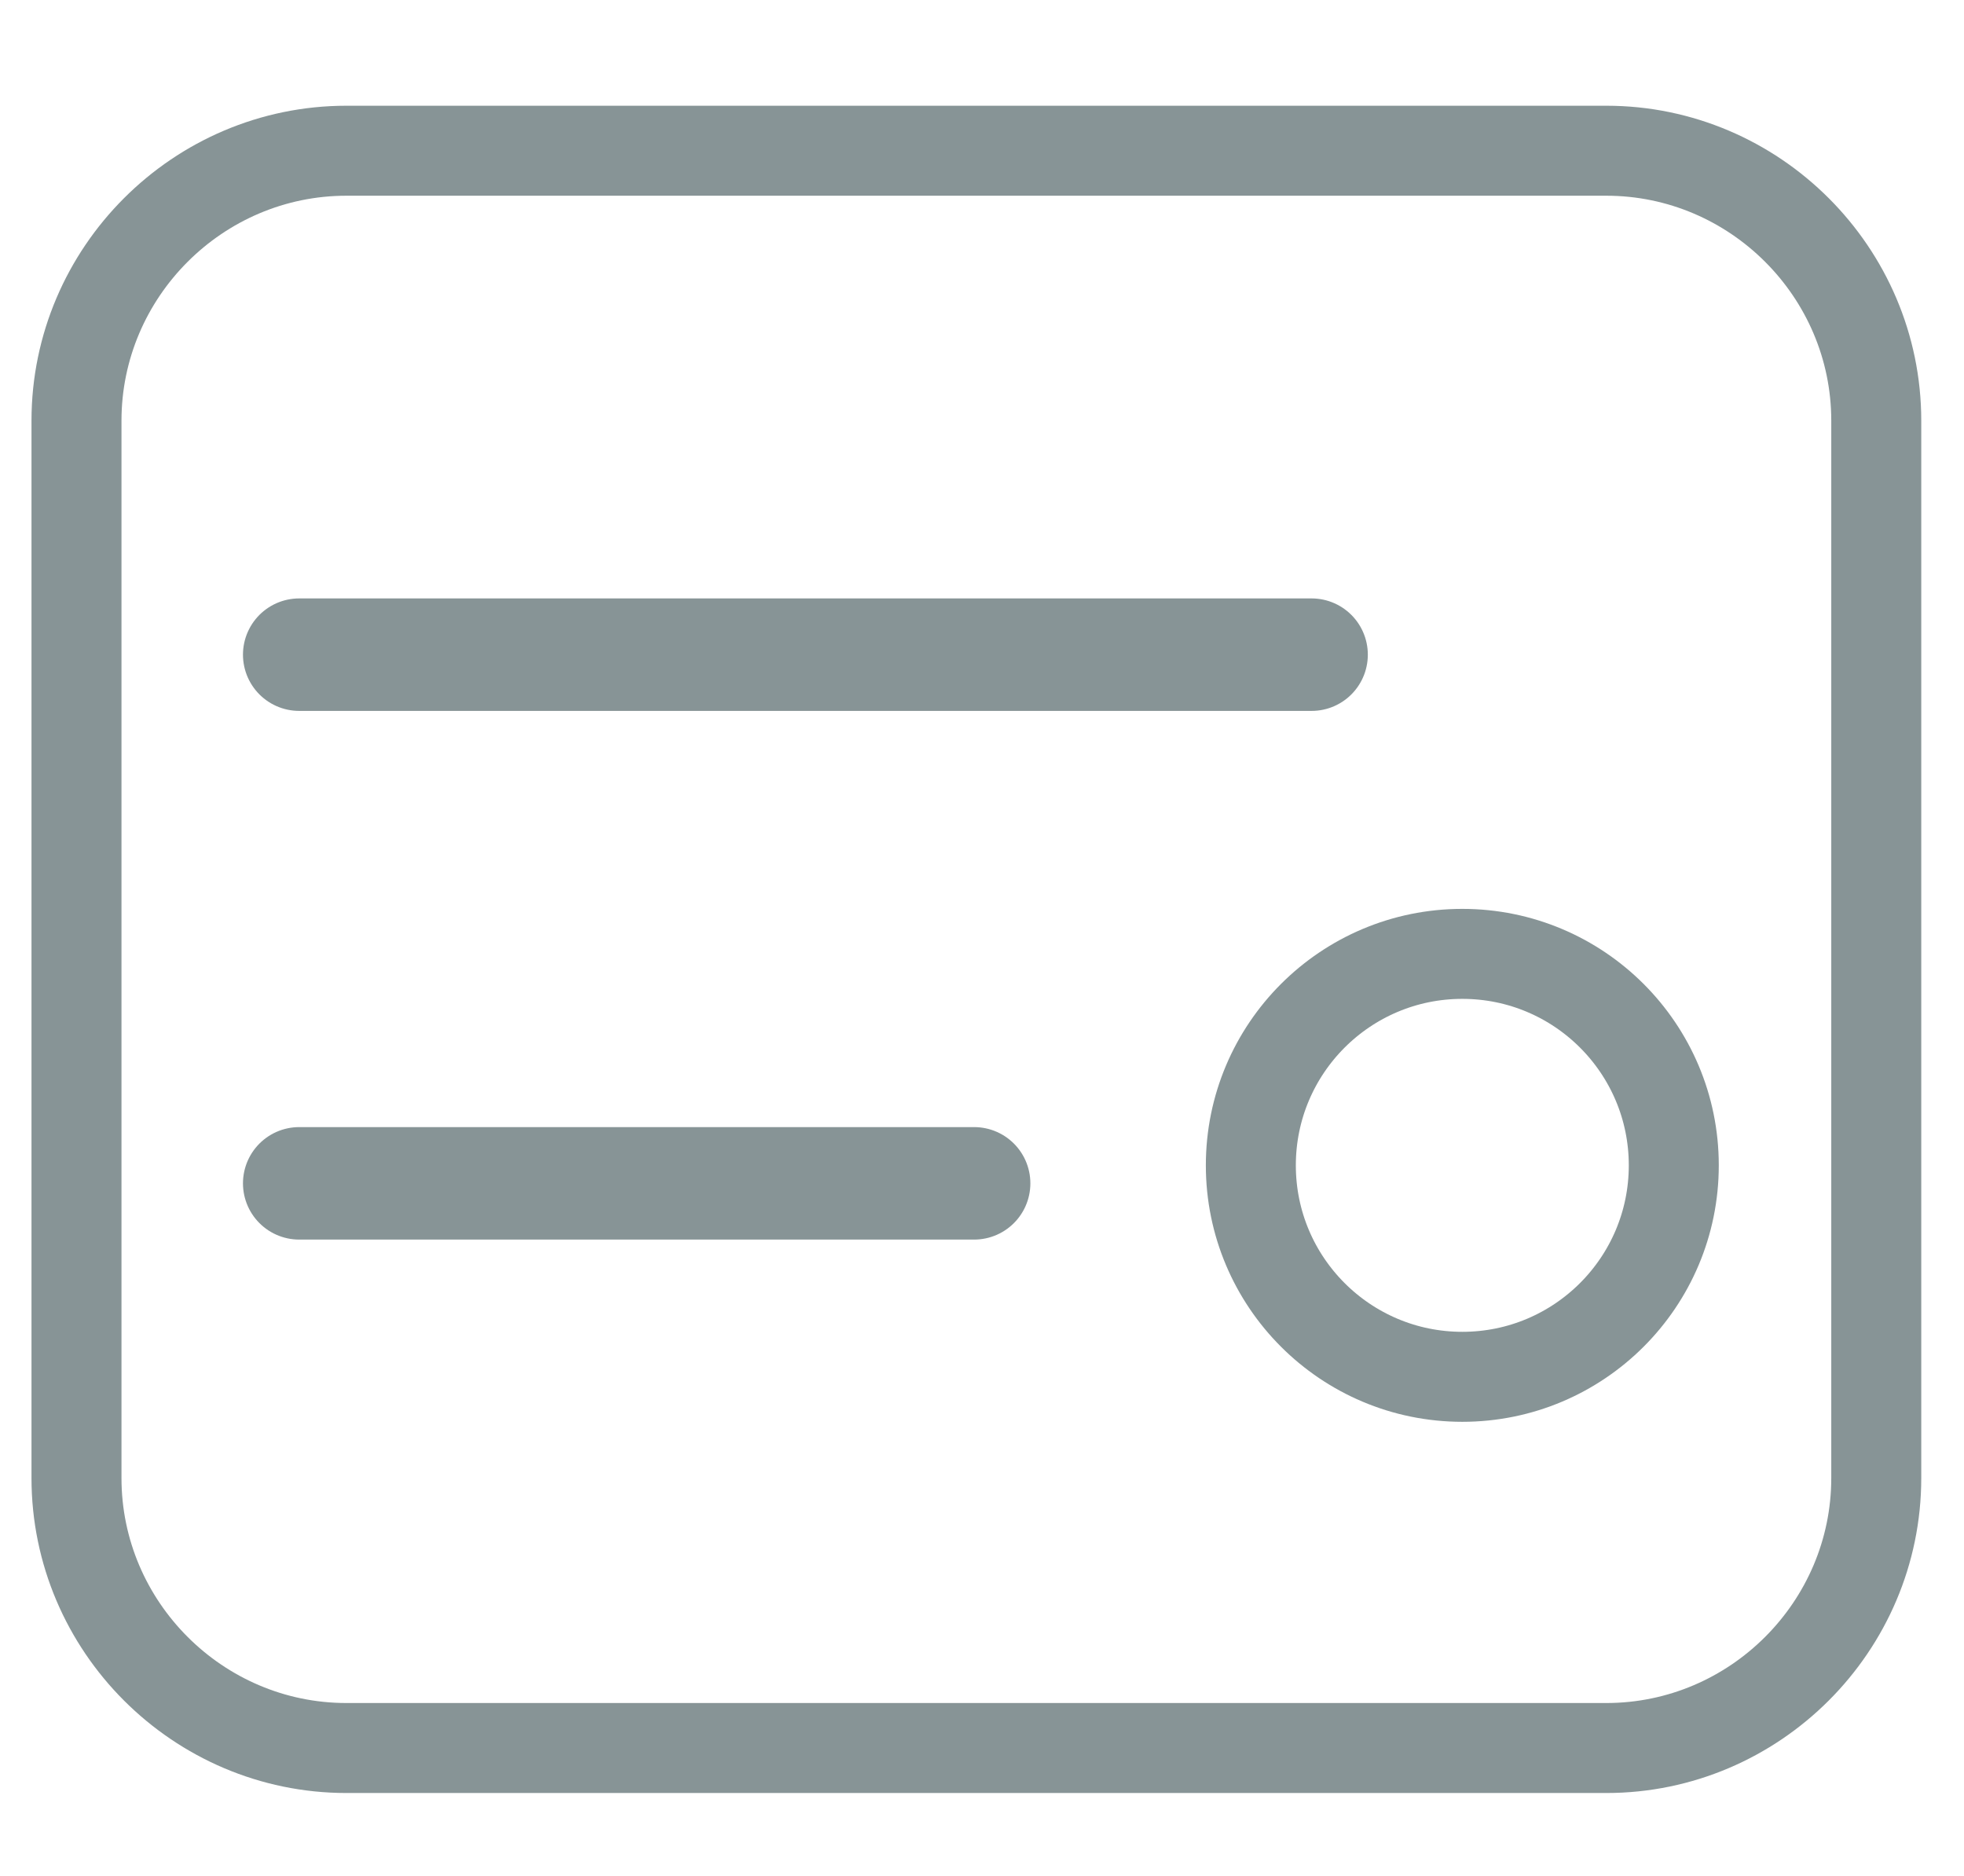 <?xml version="1.0" encoding="utf-8"?>
<!-- Generator: Adobe Illustrator 19.0.0, SVG Export Plug-In . SVG Version: 6.00 Build 0)  -->
<svg version="1.1" id="Layer_1" xmlns="http://www.w3.org/2000/svg" xmlns:xlink="http://www.w3.org/1999/xlink" x="0px" y="0px"
	 viewBox="-253 327.6 87.3 83.4" style="enable-background:new -253 327.6 87.3 83.4;" xml:space="preserve">
<style type="text/css">
	.st0{fill:none;stroke:#879496;stroke-width:4;stroke-miterlimit:10;}
	.st1{fill:none;stroke:#879496;stroke-width:5;stroke-linecap:round;stroke-miterlimit:10;}
	.st2{fill:none;stroke:#879496;stroke-width:4;stroke-linecap:round;stroke-miterlimit:10;}
</style>
<path class="st0" d="M-181.6,405.3h-56c-6.6,0-12-5.4-12-12v-47c0-6.6,5.4-12,12-12h56c6.6,0,12,5.4,12,12v47
	C-169.6,399.9-175,405.3-181.6,405.3z"/>
<line class="st1" x1="-239.7" y1="356.7" x2="-194.7" y2="356.7"/>
<line class="st1" x1="-239.7" y1="380.2" x2="-209.7" y2="380.2"/>
<circle class="st2" cx="-188" cy="379.4" r="9.4"/>
</svg>
